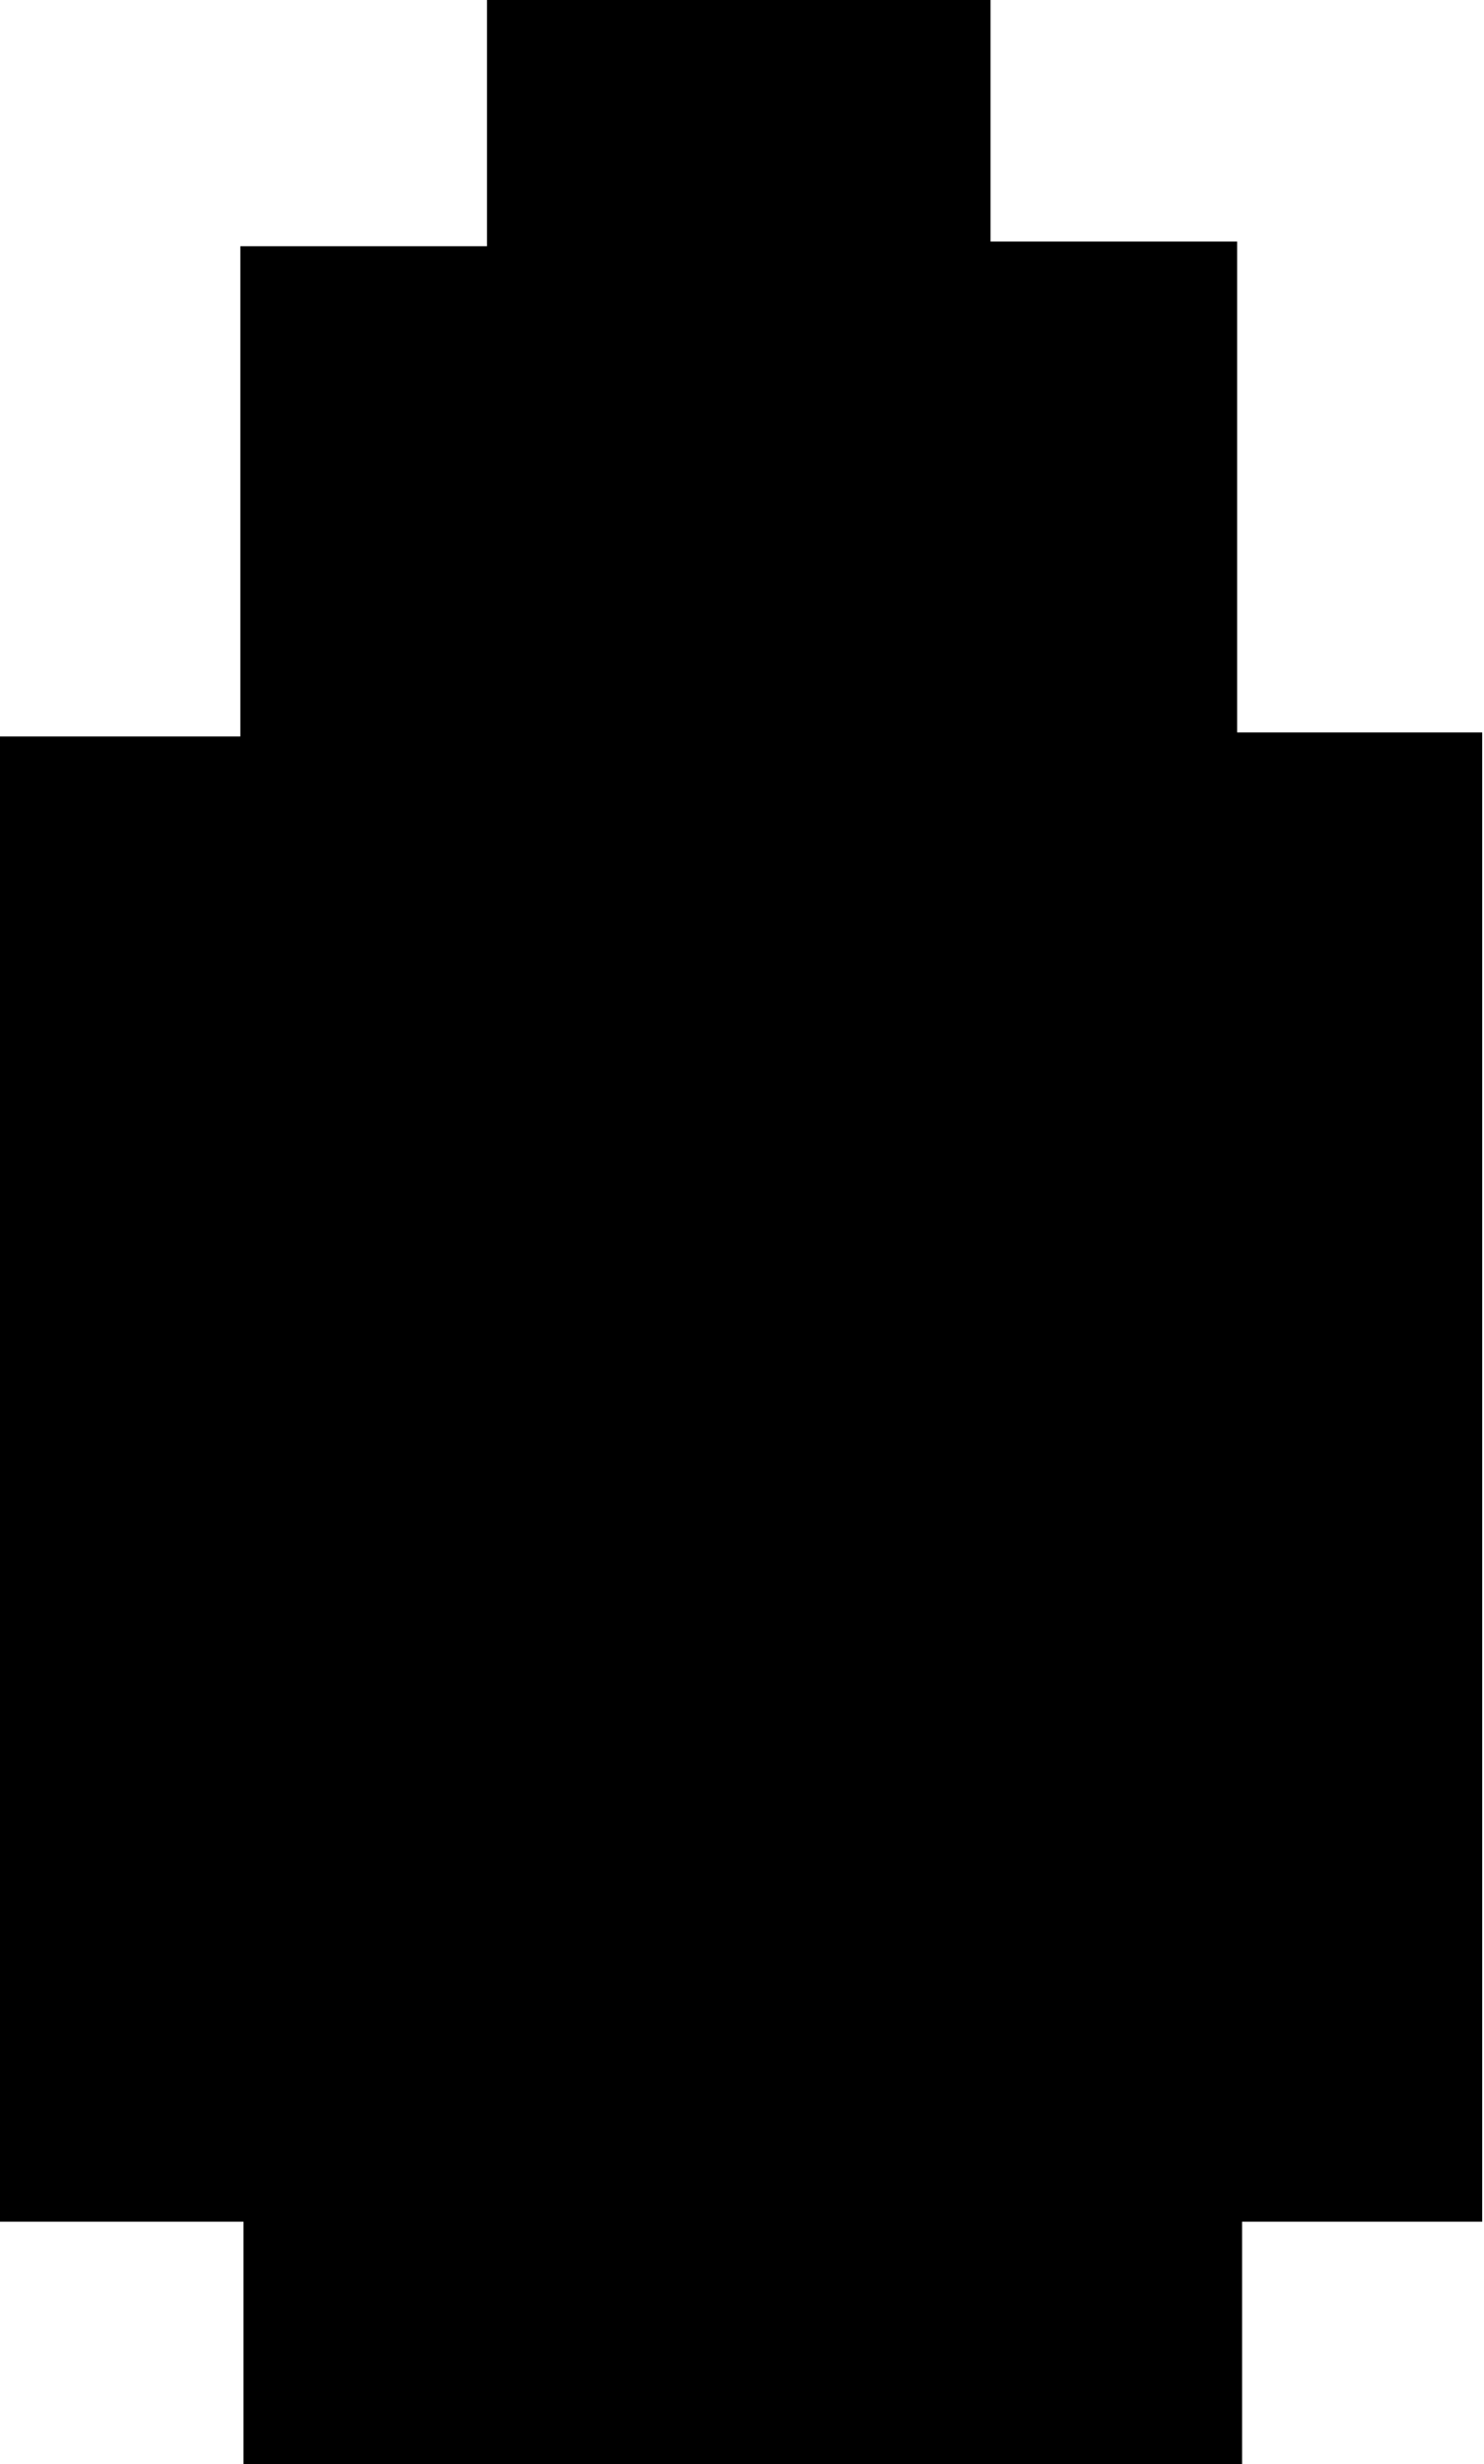 <svg id="Layer_1" data-name="Layer 1" xmlns="http://www.w3.org/2000/svg" viewBox="0 0 66.19 109.88"><path d="M250.53,175.09H239.67V108.86h10.72V87h11V76h22.46V86.79h11v21.89h10.93v66.41H295.07v10.82H250.53Z" transform="translate(-239.67 -76.02)"/></svg>